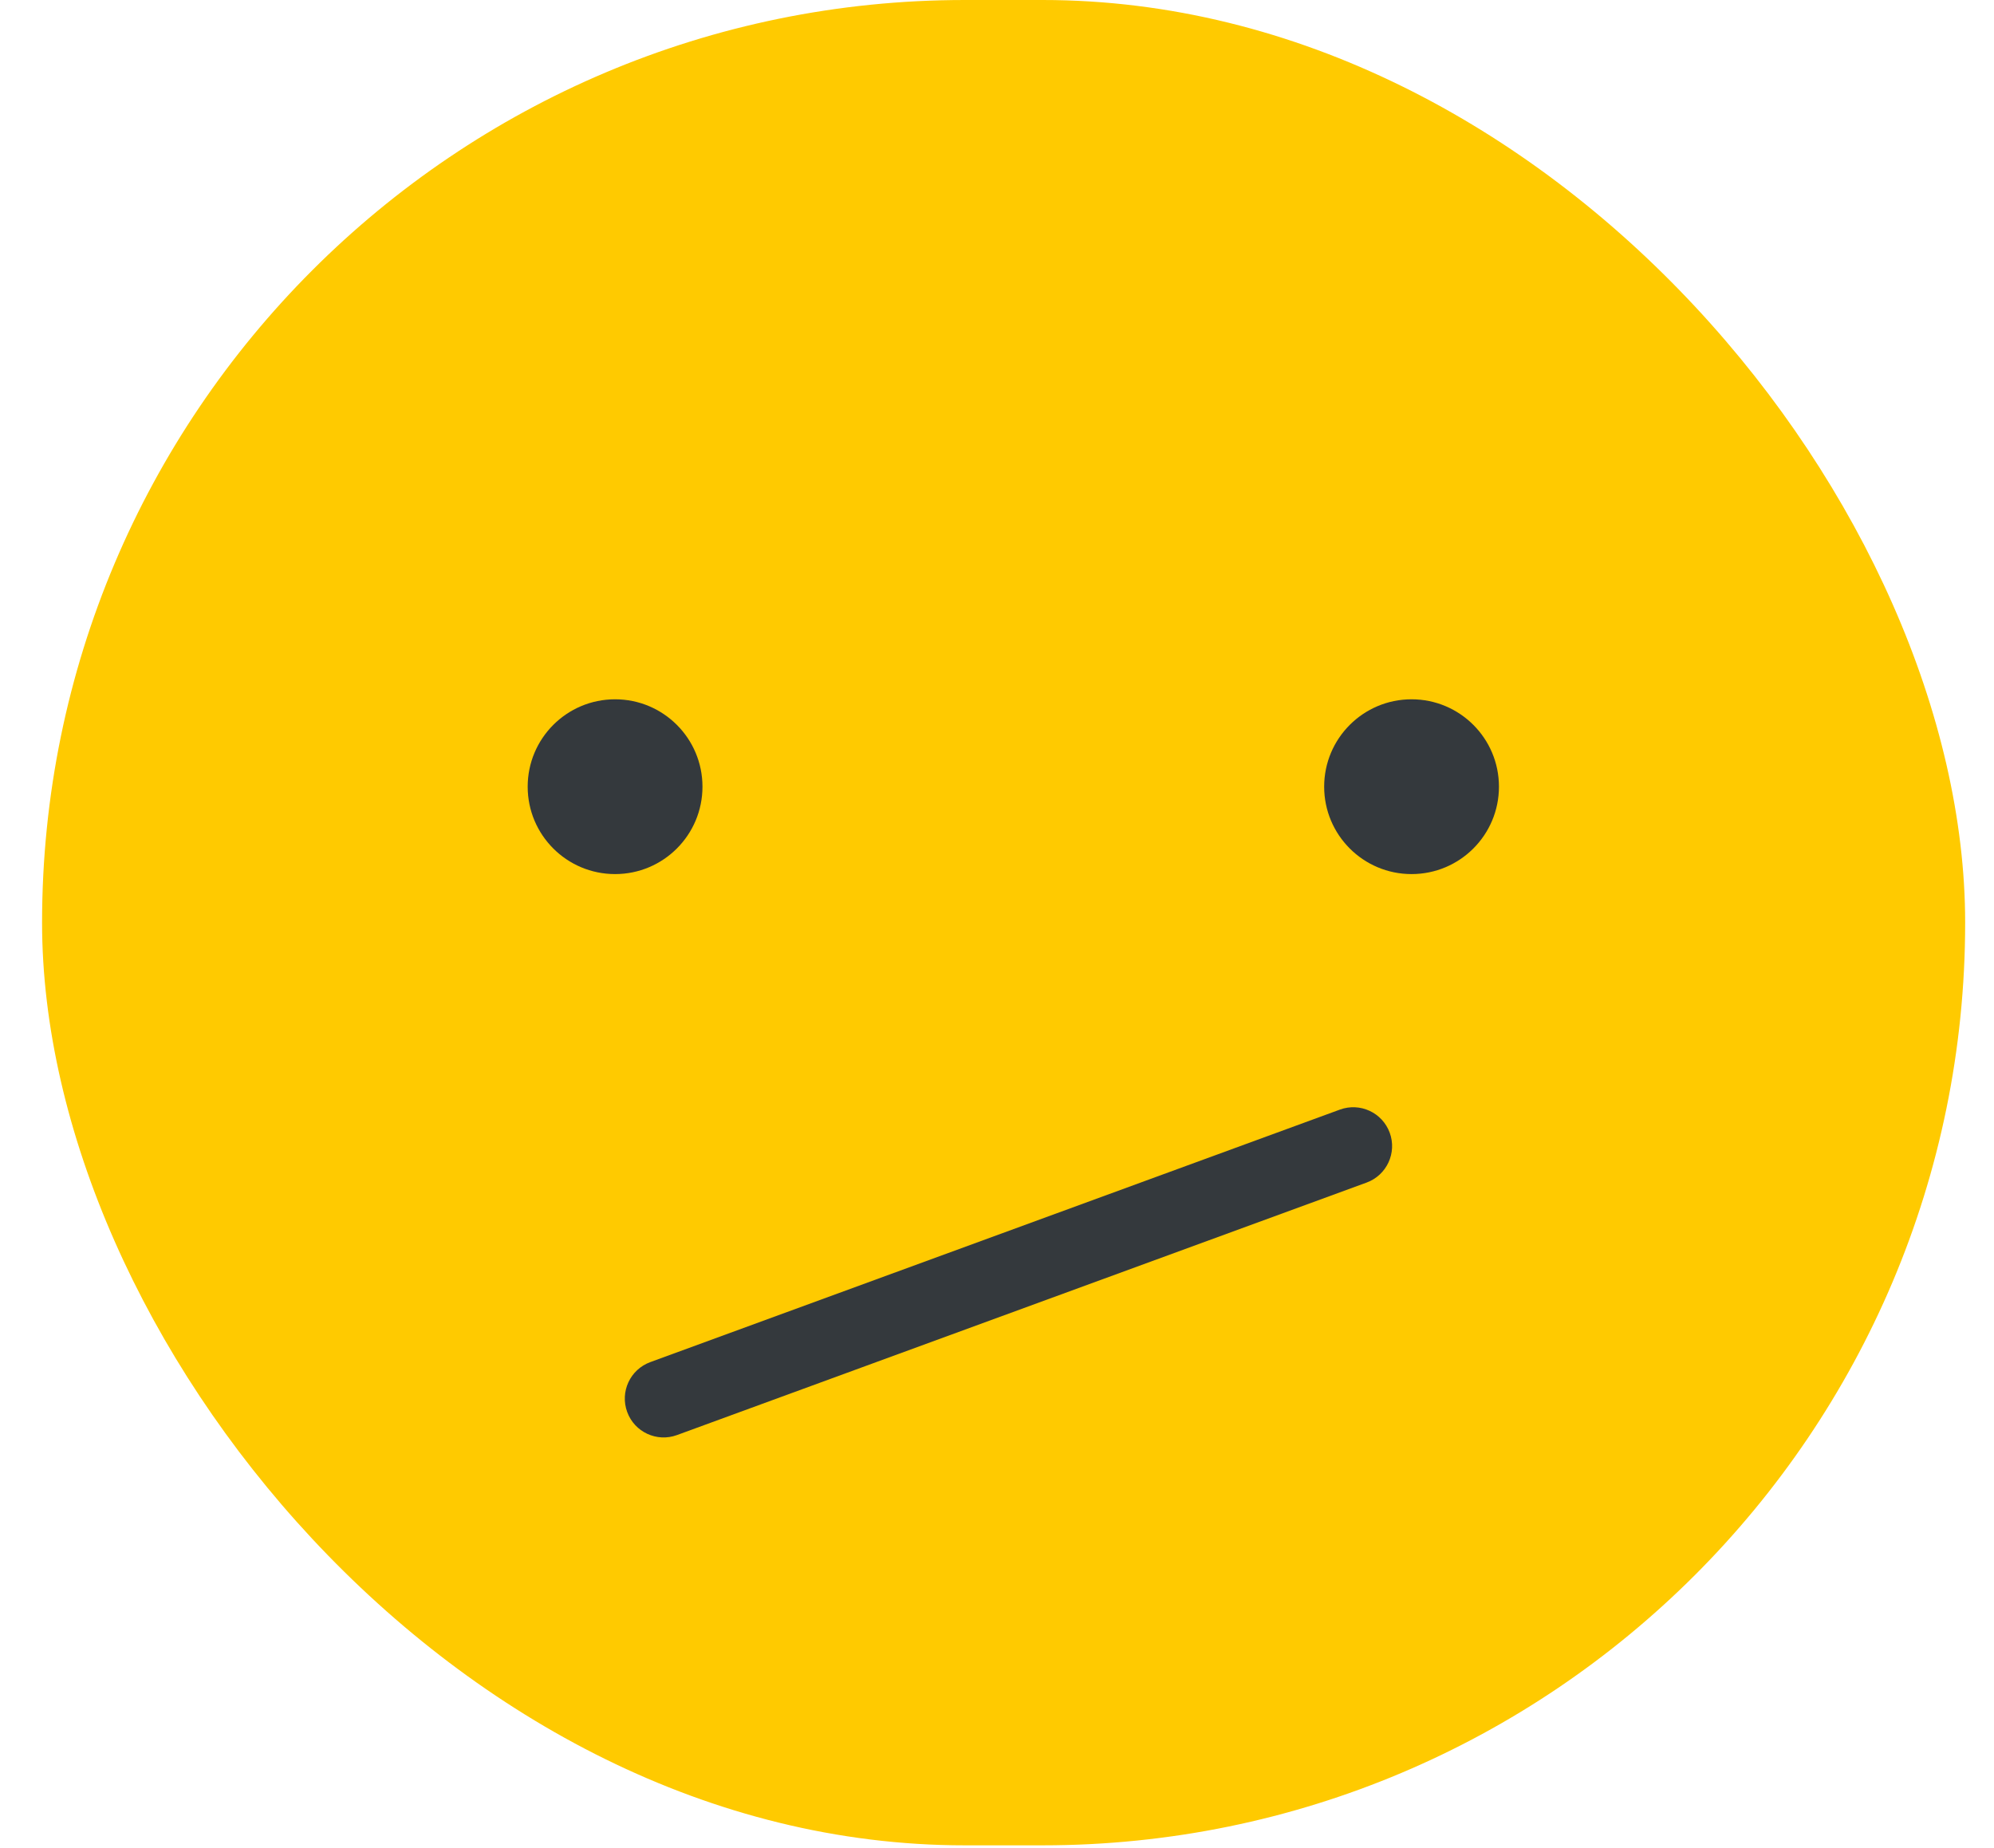 <svg width="41" height="38" viewBox="0 0 41 38" fill="none" xmlns="http://www.w3.org/2000/svg">
<rect x="0.865" width="39.542" height="37.944" rx="18.972" fill="#FFCA00"/>
<circle cx="12.647" cy="16.176" r="1.797" fill="#34393D"/>
<circle cx="29.024" cy="16.176" r="1.797" fill="#34393D"/>
<path fill-rule="evenodd" clip-rule="evenodd" d="M28.575 23.291C28.727 23.705 28.514 24.164 28.1 24.316L13.92 29.508C13.506 29.66 13.047 29.447 12.896 29.033C12.744 28.618 12.957 28.16 13.371 28.008L27.55 22.816C27.965 22.664 28.423 22.877 28.575 23.291Z" fill="#34393D"/>
</svg>
